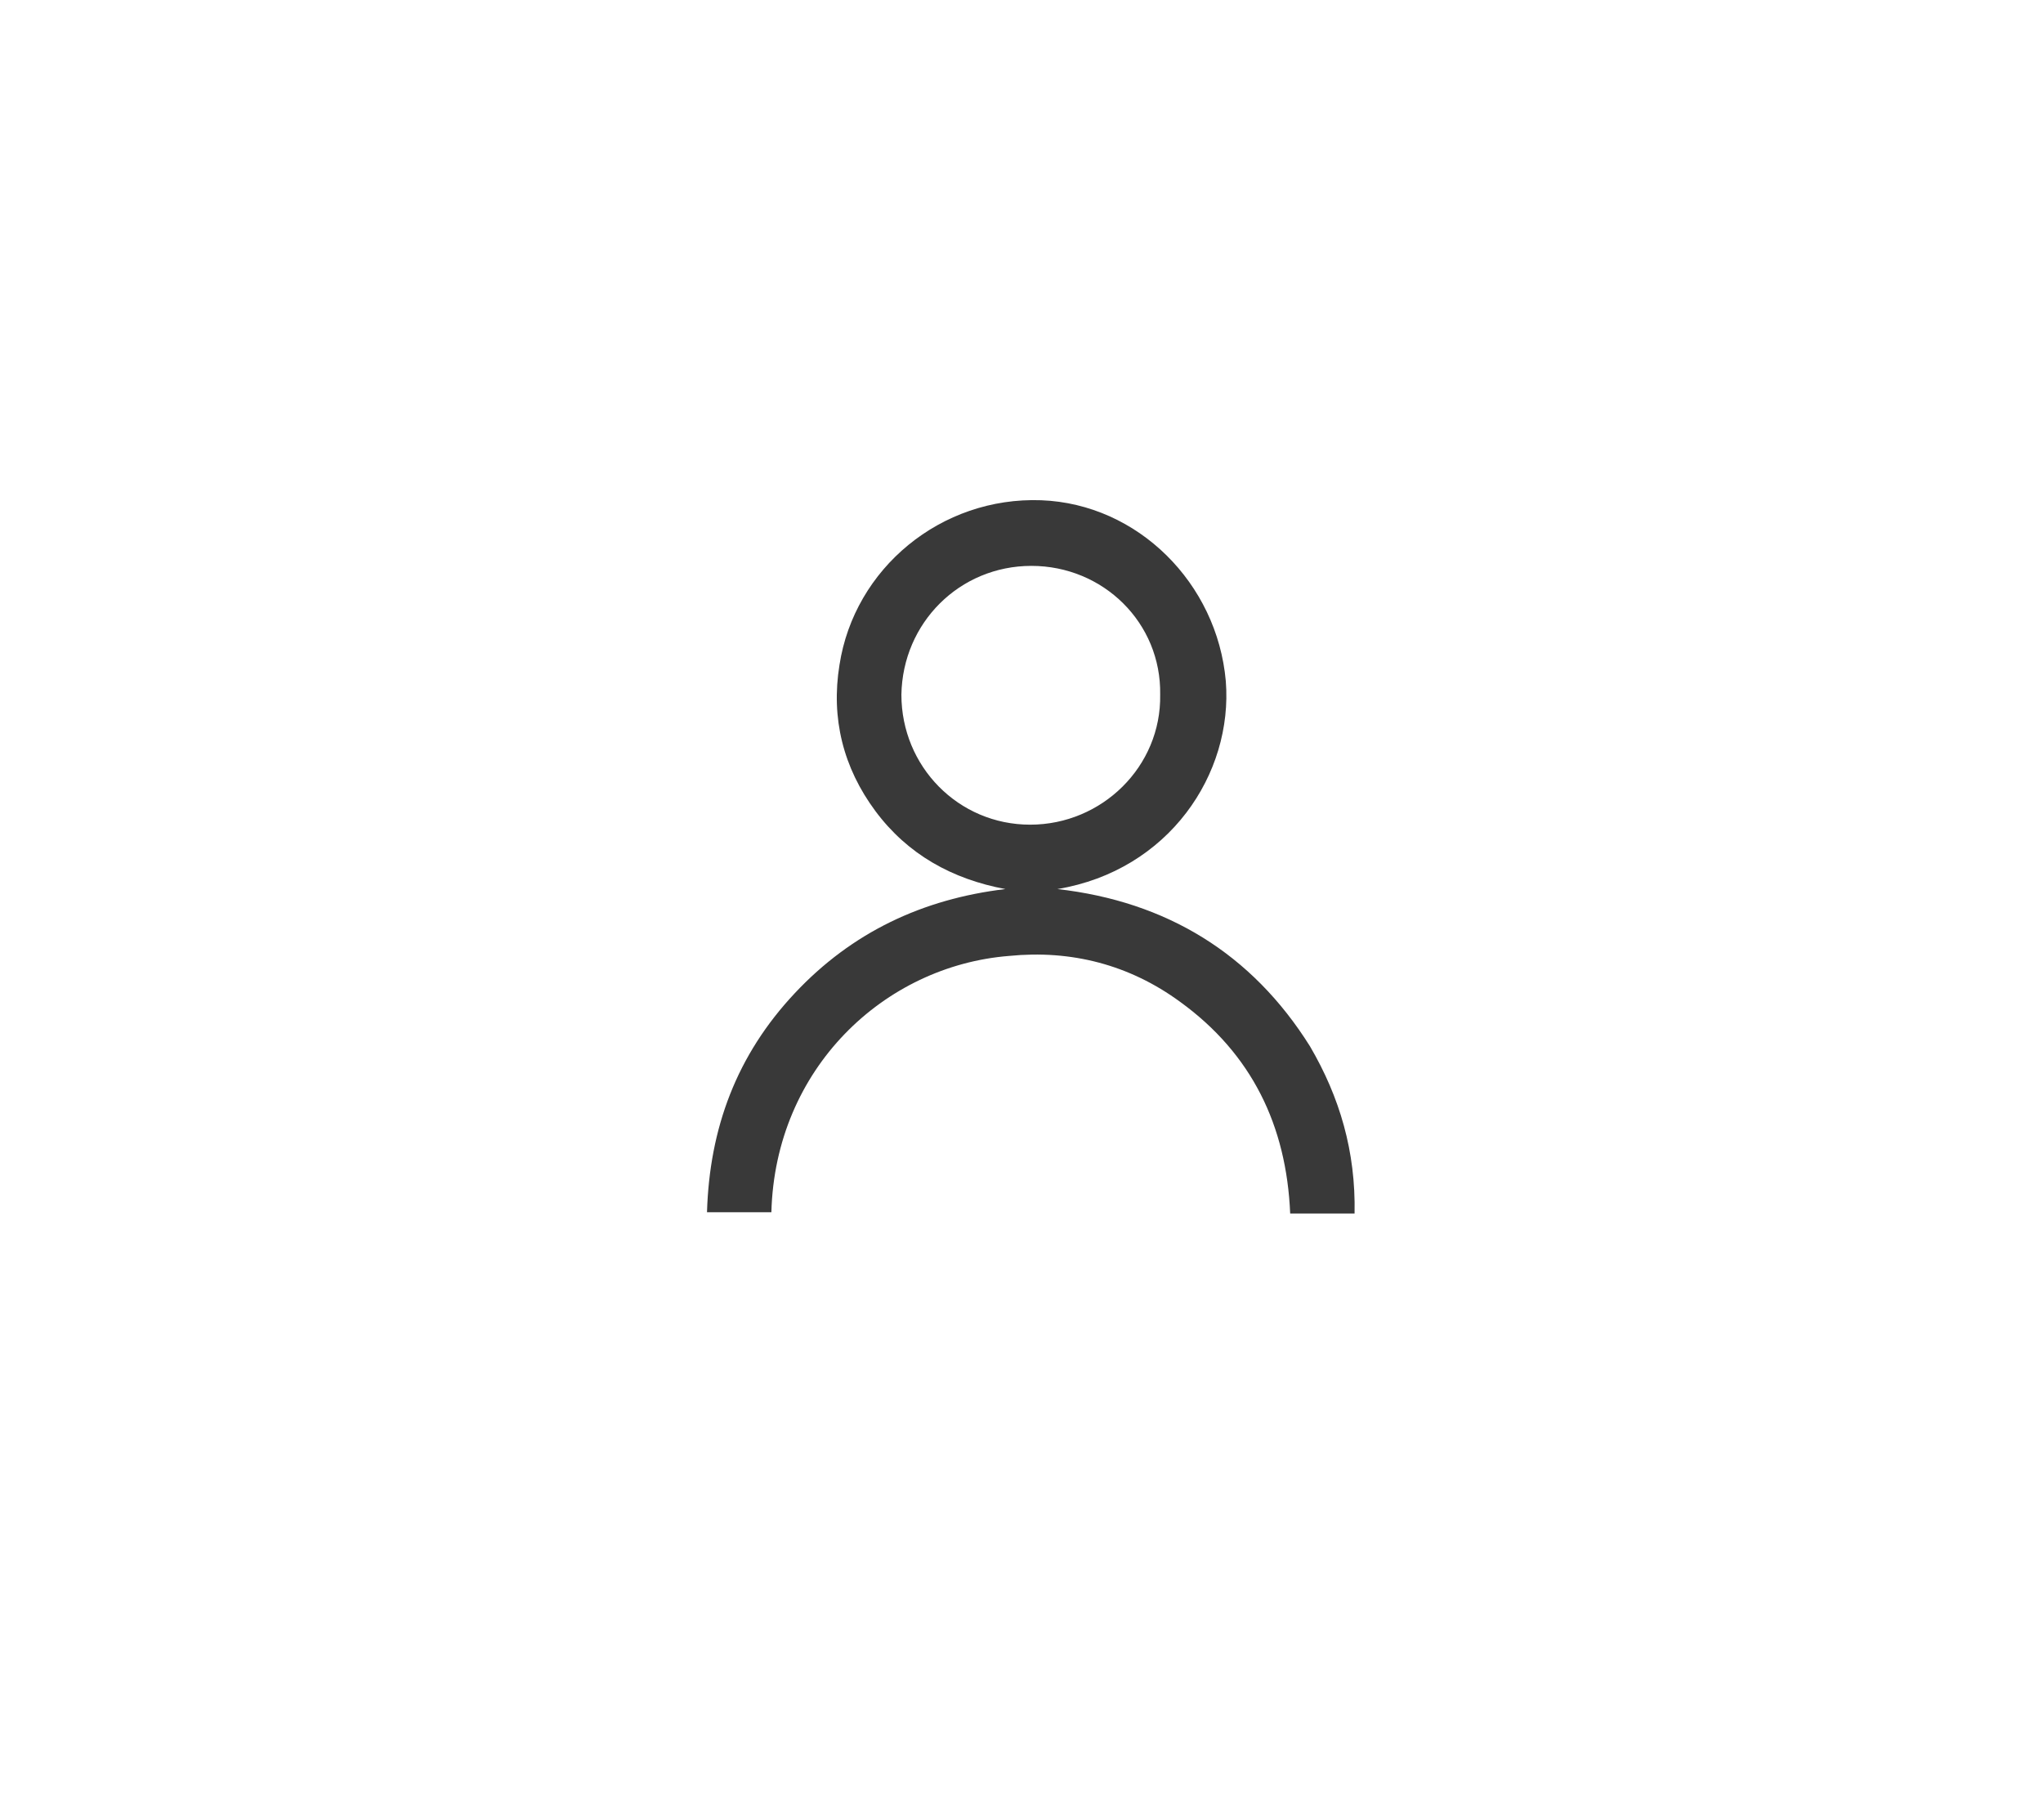 <?xml version="1.0" encoding="utf-8"?>
<!-- Generator: Adobe Illustrator 21.1.0, SVG Export Plug-In . SVG Version: 6.00 Build 0)  -->
<svg version="1.1" id="icons" xmlns="http://www.w3.org/2000/svg" xmlns:xlink="http://www.w3.org/1999/xlink" x="0px" y="0px"
	 viewBox="0 0 165 147" style="enable-background:new 0 0 165 147;" xml:space="preserve">
<style type="text/css">
	.st0{fill:#393939;}
</style>
<path id="user" class="st0" d="M109.4,98c-1.8,0-3.4,0-5.2,0c-0.3-7.1-3.1-12.9-8.9-17.1c-4.1-3-8.8-4.2-13.8-3.7
	C71.4,78,62.6,86.3,62.3,97.9c-1.7,0-3.4,0-5.2,0c0.2-6.8,2.4-12.7,7.1-17.7c4.6-4.9,10.3-7.6,17-8.4c-4.3-0.8-7.9-2.8-10.5-6.3
	s-3.6-7.5-2.9-11.8C69,45.9,76,40.1,84.1,40.4C91.9,40.7,98.3,47.1,99,55c0.6,7.5-4.6,15.3-13.6,16.8c8.8,1,15.7,5.2,20.4,12.7
	C108.2,88.6,109.5,93,109.4,98z M83.3,45.7c-5.8,0-10.4,4.6-10.5,10.4c0,5.8,4.6,10.5,10.4,10.5s10.6-4.7,10.5-10.5
	C93.8,50.3,89.1,45.7,83.3,45.7z"/>
</svg>
